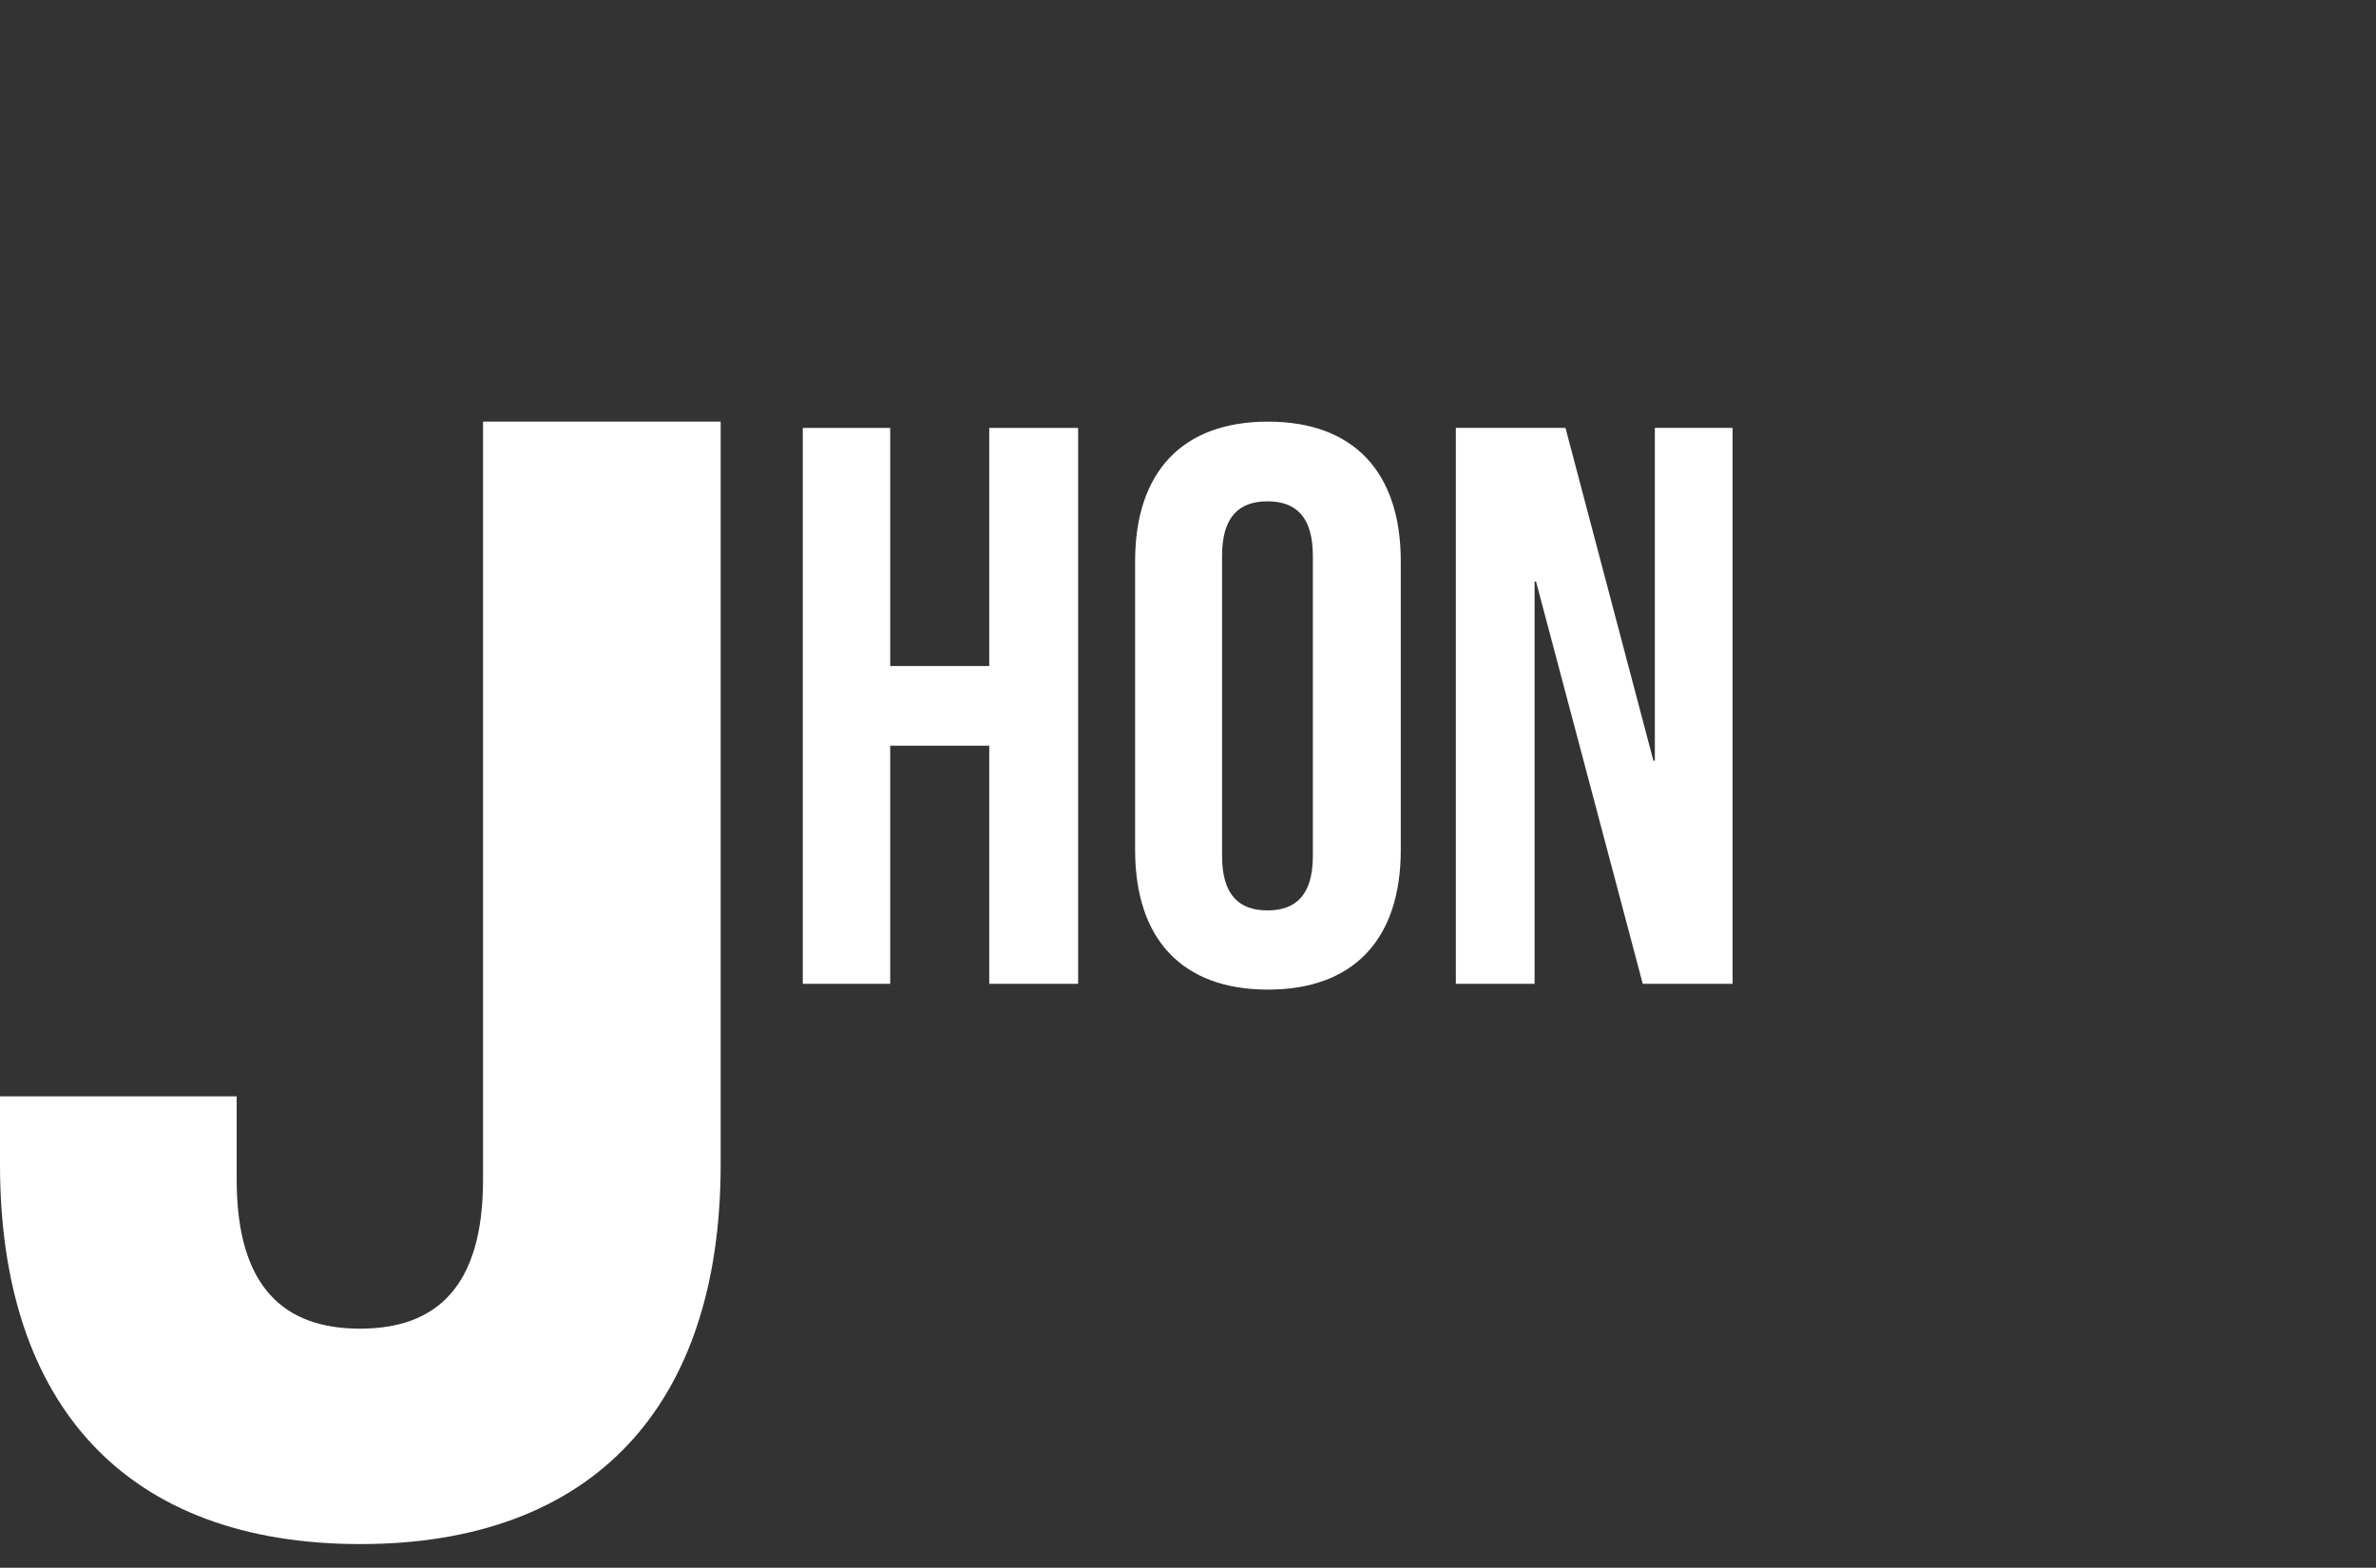 <?xml version="1.0" encoding="utf-8"?>
<!-- Generator: Adobe Illustrator 21.1.0, SVG Export Plug-In . SVG Version: 6.00 Build 0)  -->
<svg version="1.1" id="Capa_1" xmlns="http://www.w3.org/2000/svg" xmlns:xlink="http://www.w3.org/1999/xlink" x="0px" y="0px"
	 viewBox="0 0 491.9 324.6" style="enable-background:new 0 0 491.9 324.6;" xml:space="preserve">
<rect x="0" y="0" width="491.9" height="324.6" fill="#333333" stroke="none"/>
<style type="text/css">
	.st0{fill:#050507;}
	.st1{fill:#333A53;}
	.st2{fill:#FFFFFF;}
	.st3{fill:#97C03D;}
	.st4{fill:#97C03D;stroke:#97C03D;stroke-width:2;stroke-miterlimit:10;}
	.st5{fill:none;stroke:#FFFFFF;stroke-width:2;stroke-miterlimit:10;}
	.st6{fill:none;stroke:#FFFFFF;stroke-width:5;stroke-miterlimit:10;}
	.st7{fill:none;stroke:#97C03D;stroke-width:2;stroke-miterlimit:10;}
</style>
<g>
	<path class="st2" d="M100,87.3v157c0,22.3-9.8,30.8-25.5,30.8c-15.6,0-25.5-8.5-25.5-30.8V227H0v14.1c0,50,26.3,78.6,74.6,78.6
		c48.2,0,74.6-28.6,74.6-78.6V87.3H100z"/>
	<path class="st2" d="M184.3,203.7h-18.1V88.6h18.1v49.3h20.5V88.6h18.4v115.1h-18.4v-49.3h-20.5V203.7z"/>
	<path class="st2" d="M235,116.2c0-18.4,9.7-28.9,27.5-28.9c17.8,0,27.5,10.5,27.5,28.9v59.8c0,18.4-9.7,28.9-27.5,28.9
		c-17.8,0-27.5-10.5-27.5-28.9V116.2z M253,177.2c0,8.2,3.6,11.3,9.4,11.3c5.8,0,9.4-3.1,9.4-11.3v-62.1c0-8.2-3.6-11.3-9.4-11.3
		c-5.8,0-9.4,3.1-9.4,11.3V177.2z"/>
	<path class="st2" d="M318,120.4h-0.3v83.3h-16.3V88.6h22.7l18.2,68.9h0.3V88.6h16.1v115.1h-18.6L318,120.4z"/>
</g>
</svg>
